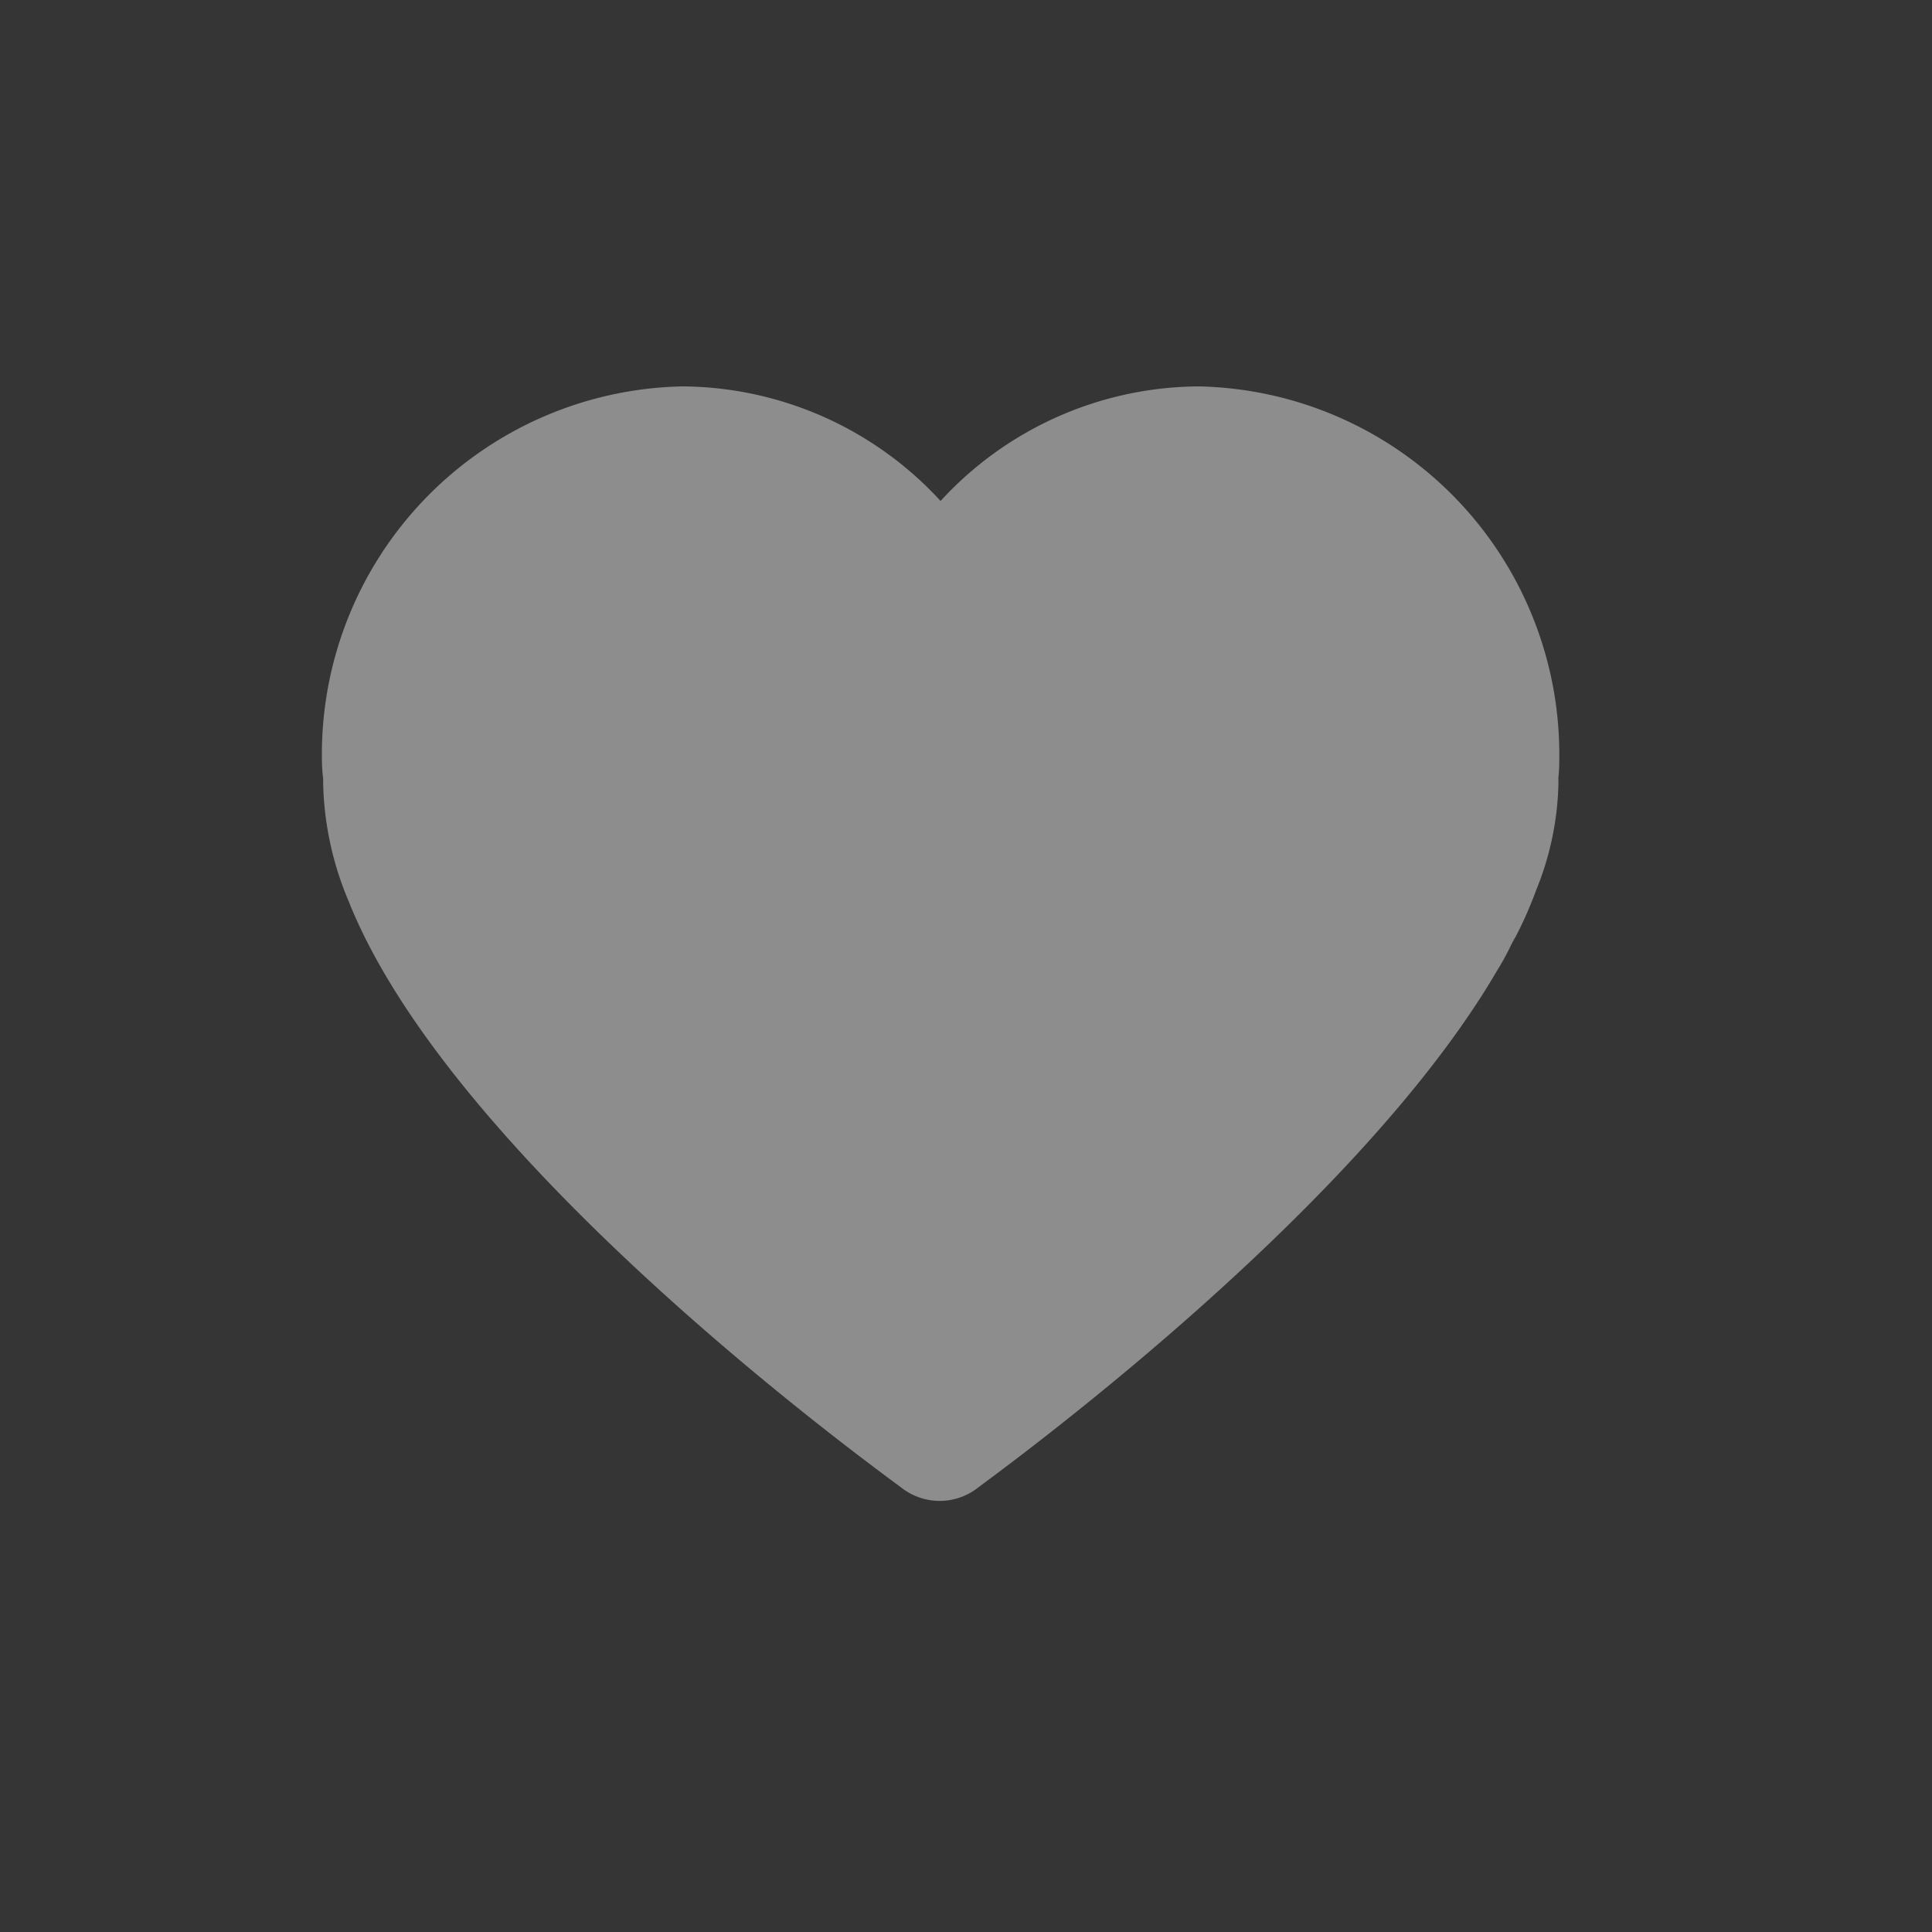 <svg xmlns="http://www.w3.org/2000/svg" width="30" height="30" viewBox="0 0 30 30">
  <rect x="0" y="0" width="30" height="30" fill="#333333" stroke="none"/>
  <defs>
    <style>
      .cls-1 {
        fill: #fff;
        opacity: 0.01;
      }

      .cls-2 {
        fill: #8d8d8d;
      }
    </style>
  </defs>
  <g id="组_2974" data-name="组 2974" transform="translate(11616 11949)">
    <rect id="矩形_2170" data-name="矩形 2170" class="cls-1" width="30" height="30" transform="translate(-11616 -11949)"/>
    <path id="爱心" class="cls-2" d="M20.963,57.153a5.715,5.715,0,0,0-5.6-5.809,5.478,5.478,0,0,0-4.007,1.779A5.485,5.485,0,0,0,7.35,51.344a5.713,5.713,0,0,0-5.6,5.809,2.538,2.538,0,0,0,.019.282c0,.026,0,.052,0,.079a4.942,4.942,0,0,0,.408,1.852c.009.024.017.047.027.069,1.706,4.092,8.273,8.8,8.552,9.016a.963.963,0,0,0,1.18-.006c.239-.186,5.841-4.218,8.063-8.032a3.954,3.954,0,0,0,.2-.361c.017-.034.033-.069.052-.1l.007-.016a.355.355,0,0,1,.024-.039,6.186,6.186,0,0,0,.324-.735,4.617,4.617,0,0,0,.344-1.646c0-.039,0-.073,0-.1A2.345,2.345,0,0,0,20.963,57.153Z" transform="translate(-11612.751 -11994.344)"/>
  </g>
</svg>
